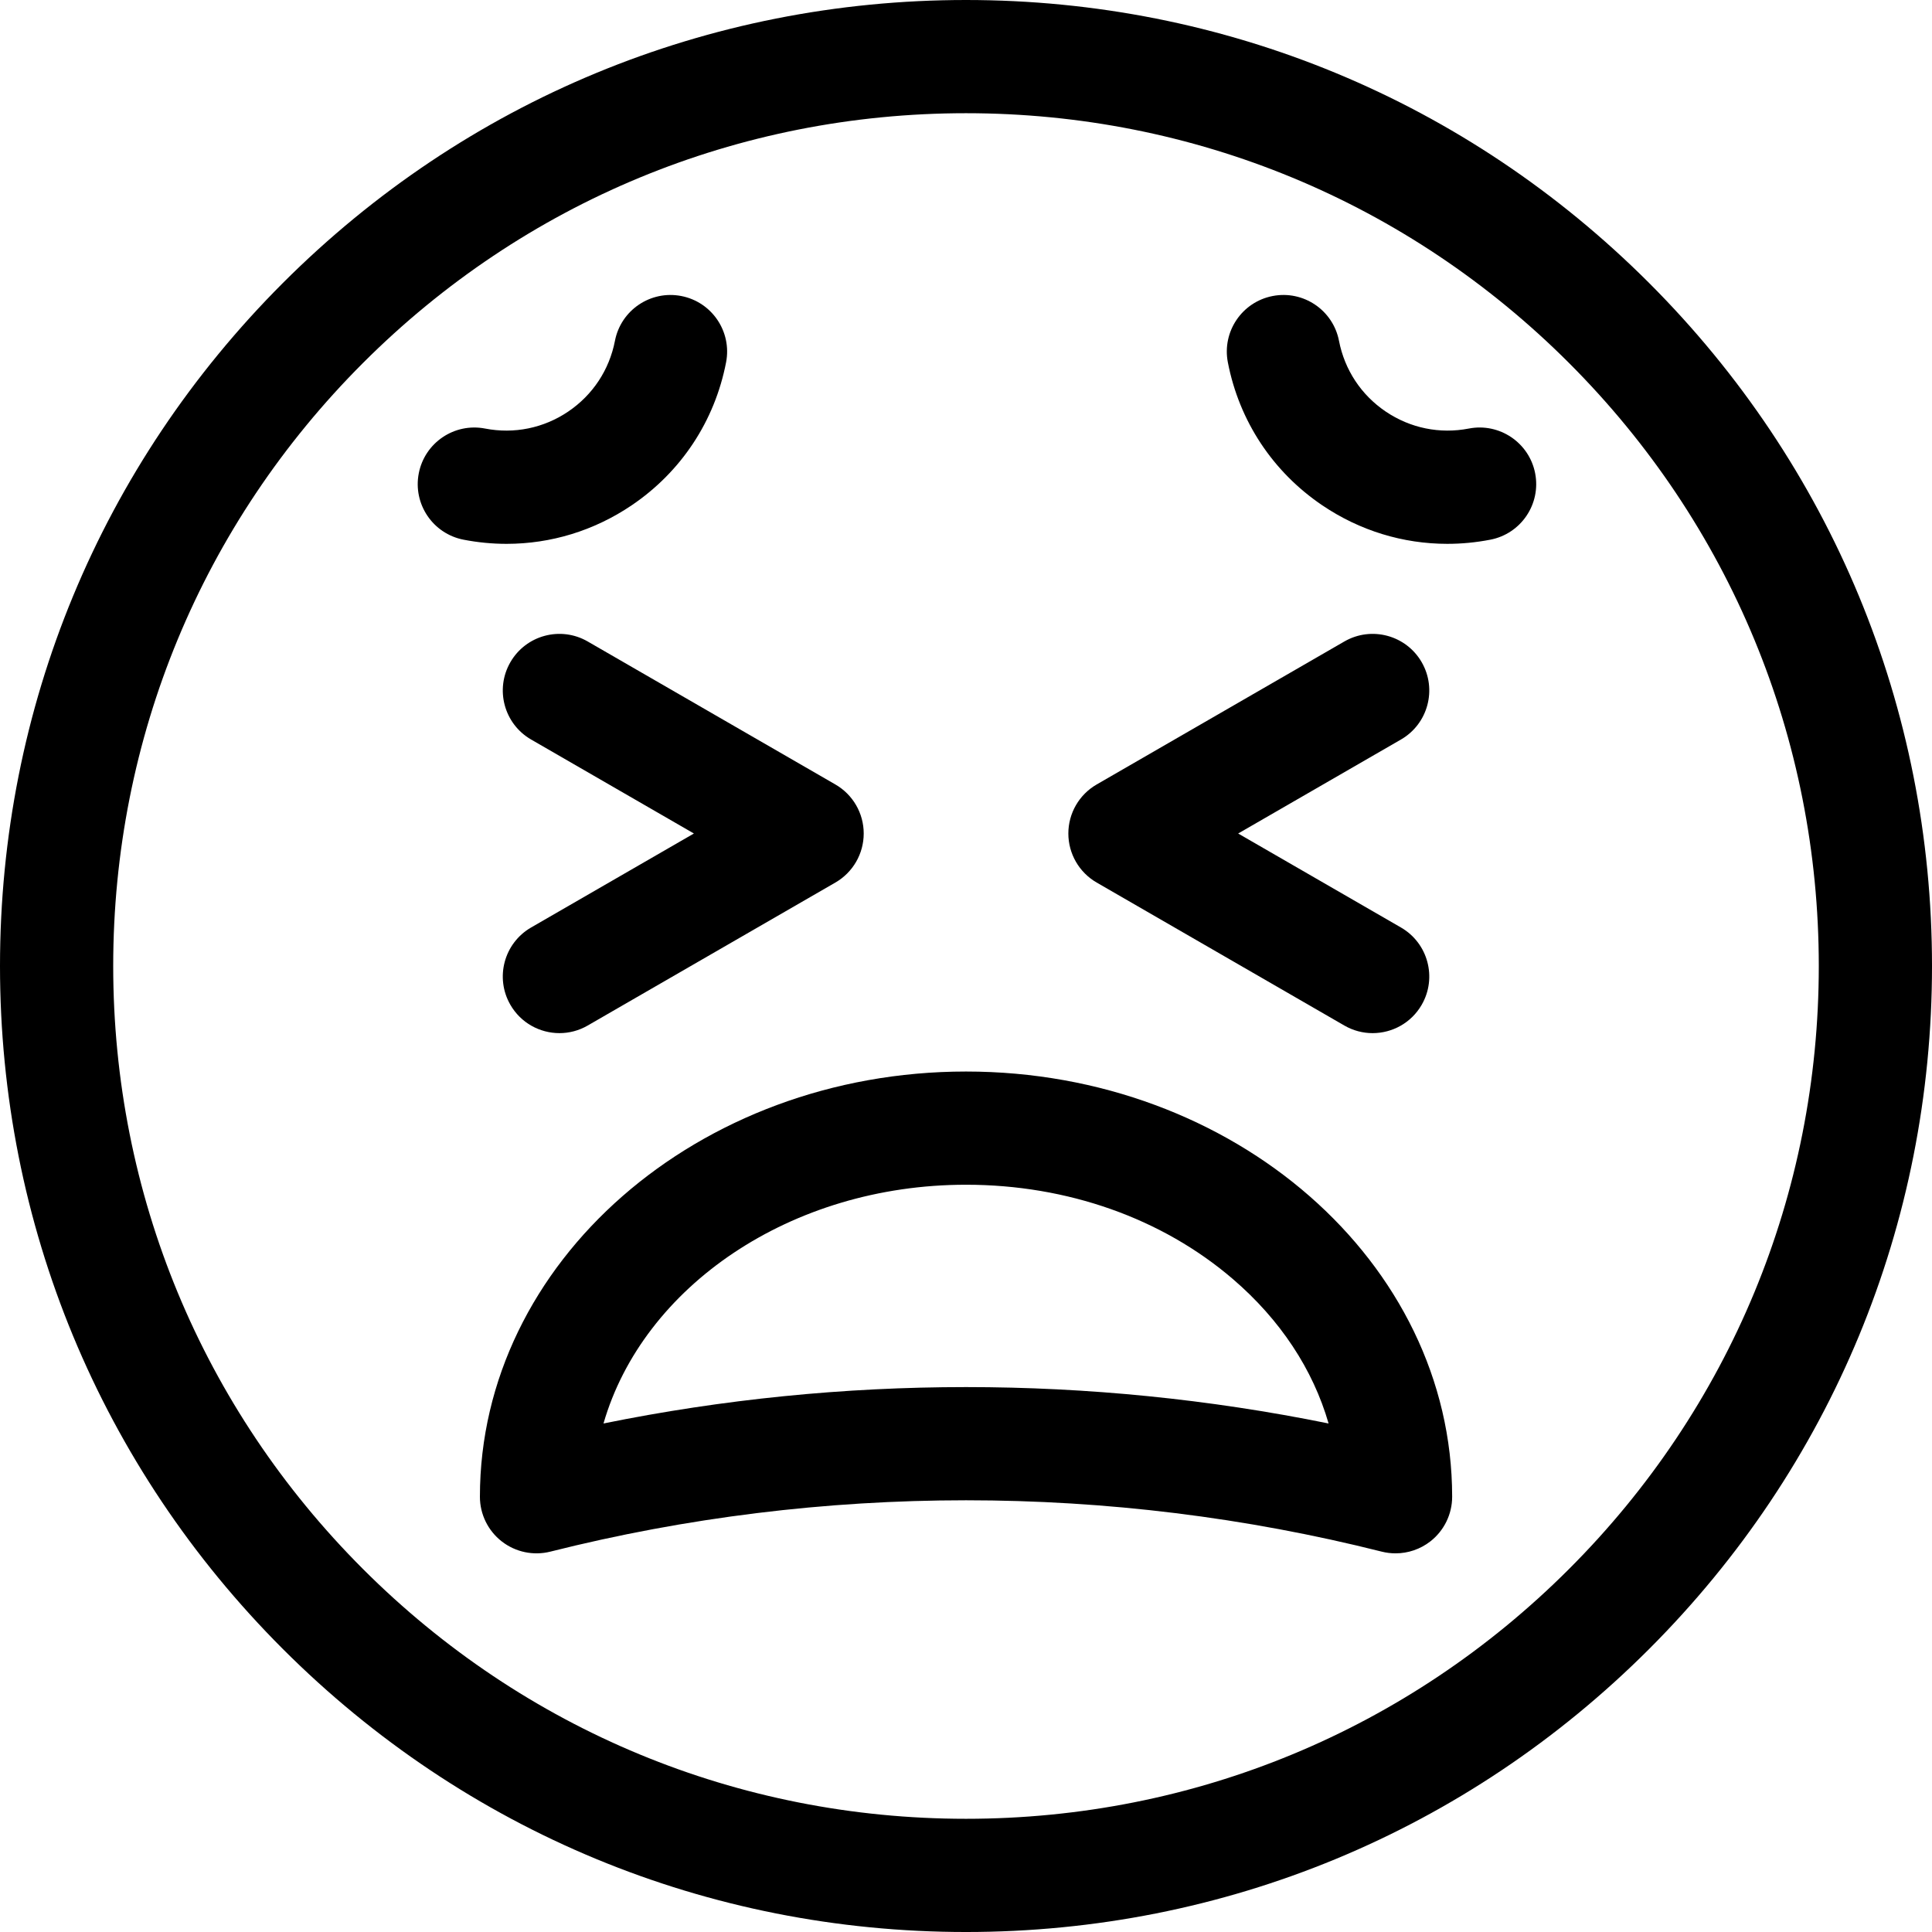 <svg width="324" height="324" viewBox="0 0 324 324" fill="none" xmlns="http://www.w3.org/2000/svg">
<g clip-path="url(#clip0_305_103)">
<path d="M276.551 47.449C245.953 16.851 205.272 0 162 0C118.728 0 78.047 16.851 47.449 47.449C16.852 78.047 0 118.728 0 162C0 205.272 16.851 245.953 47.449 276.551C78.047 307.15 118.729 324.001 162.001 324.001C205.272 324.001 245.954 307.15 276.552 276.551C307.15 245.953 324.001 205.272 324.001 162C324.001 118.728 307.149 78.047 276.551 47.449ZM263.127 263.127C236.115 290.14 200.201 305.015 162 305.015C123.799 305.015 87.885 290.139 60.873 263.127C33.861 236.115 18.985 200.201 18.985 162C18.985 123.799 33.861 87.885 60.873 60.873C87.885 33.861 123.799 18.985 162 18.985C200.201 18.985 236.115 33.861 263.127 60.873C290.139 87.885 305.015 123.799 305.015 162C305.015 200.201 290.139 236.115 263.127 263.127Z" fill="black"/>
<path d="M162.005 179.697C117.053 179.697 80.482 211.686 80.482 251.007C80.482 253.932 81.832 256.695 84.14 258.494C86.447 260.292 89.455 260.926 92.292 260.212C137.899 248.729 186.112 248.729 231.719 260.212C232.484 260.405 233.262 260.499 234.036 260.499C236.129 260.499 238.187 259.807 239.872 258.494C242.179 256.695 243.529 253.932 243.529 251.007C243.528 211.686 206.957 179.697 162.005 179.697ZM162.005 232.617C141.614 232.617 121.224 234.651 101.208 238.72C107.832 215.776 132.577 198.682 162.005 198.682C178.978 198.682 194.872 204.299 206.757 214.499C214.721 221.334 220.201 229.675 222.806 238.72C202.792 234.652 182.397 232.617 162.005 232.617Z" fill="black"/>
<path d="M105.914 84.754C114.229 79.136 119.859 70.617 121.765 60.766C122.762 55.619 119.397 50.639 114.251 49.643C109.106 48.645 104.123 52.01 103.127 57.158C102.183 62.03 99.399 66.244 95.286 69.023C91.172 71.802 86.223 72.812 81.352 71.869C76.206 70.873 71.224 74.237 70.228 79.384C69.231 84.531 72.596 89.511 77.743 90.508C80.148 90.974 82.563 91.204 84.961 91.204C92.381 91.203 99.631 89 105.914 84.754Z" fill="black"/>
<path d="M246.327 71.868C241.454 72.812 236.506 71.801 232.393 69.022C228.28 66.244 225.496 62.03 224.552 57.157C223.555 52.01 218.574 48.645 213.428 49.642C208.281 50.638 204.916 55.618 205.913 60.765C207.821 70.617 213.45 79.136 221.764 84.753C228.048 88.999 235.297 91.203 242.716 91.203C245.113 91.203 247.529 90.973 249.935 90.506C255.082 89.51 258.446 84.53 257.45 79.382C256.454 74.237 251.472 70.871 246.327 71.868Z" fill="black"/>
<path d="M183.91 148.001L225.452 171.985C226.947 172.848 228.579 173.259 230.189 173.259C233.47 173.258 236.661 171.556 238.419 168.511C241.04 163.97 239.484 158.164 234.944 155.544L207.642 139.781L234.944 124.018C239.484 121.397 241.04 115.592 238.419 111.051C235.797 106.511 229.993 104.955 225.452 107.577L183.91 131.56C180.973 133.256 179.164 136.389 179.164 139.781C179.164 143.172 180.973 146.305 183.91 148.001Z" fill="black"/>
<path d="M85.592 111.051C82.971 115.591 84.526 121.397 89.066 124.017L116.368 139.78L89.066 155.543C84.526 158.164 82.971 163.97 85.592 168.51C87.35 171.555 90.54 173.258 93.821 173.258C95.431 173.258 97.064 172.848 98.558 171.984L140.099 148.001C143.036 146.305 144.846 143.171 144.846 139.78C144.846 136.389 143.036 133.255 140.099 131.56L98.558 107.576C94.018 104.954 88.213 106.511 85.592 111.051Z" fill="black"/>
</g>
<defs>
<clipPath id="clip0_305_103">
<rect width="324" height="324" fill="white"/>
</clipPath>
</defs>
</svg>
